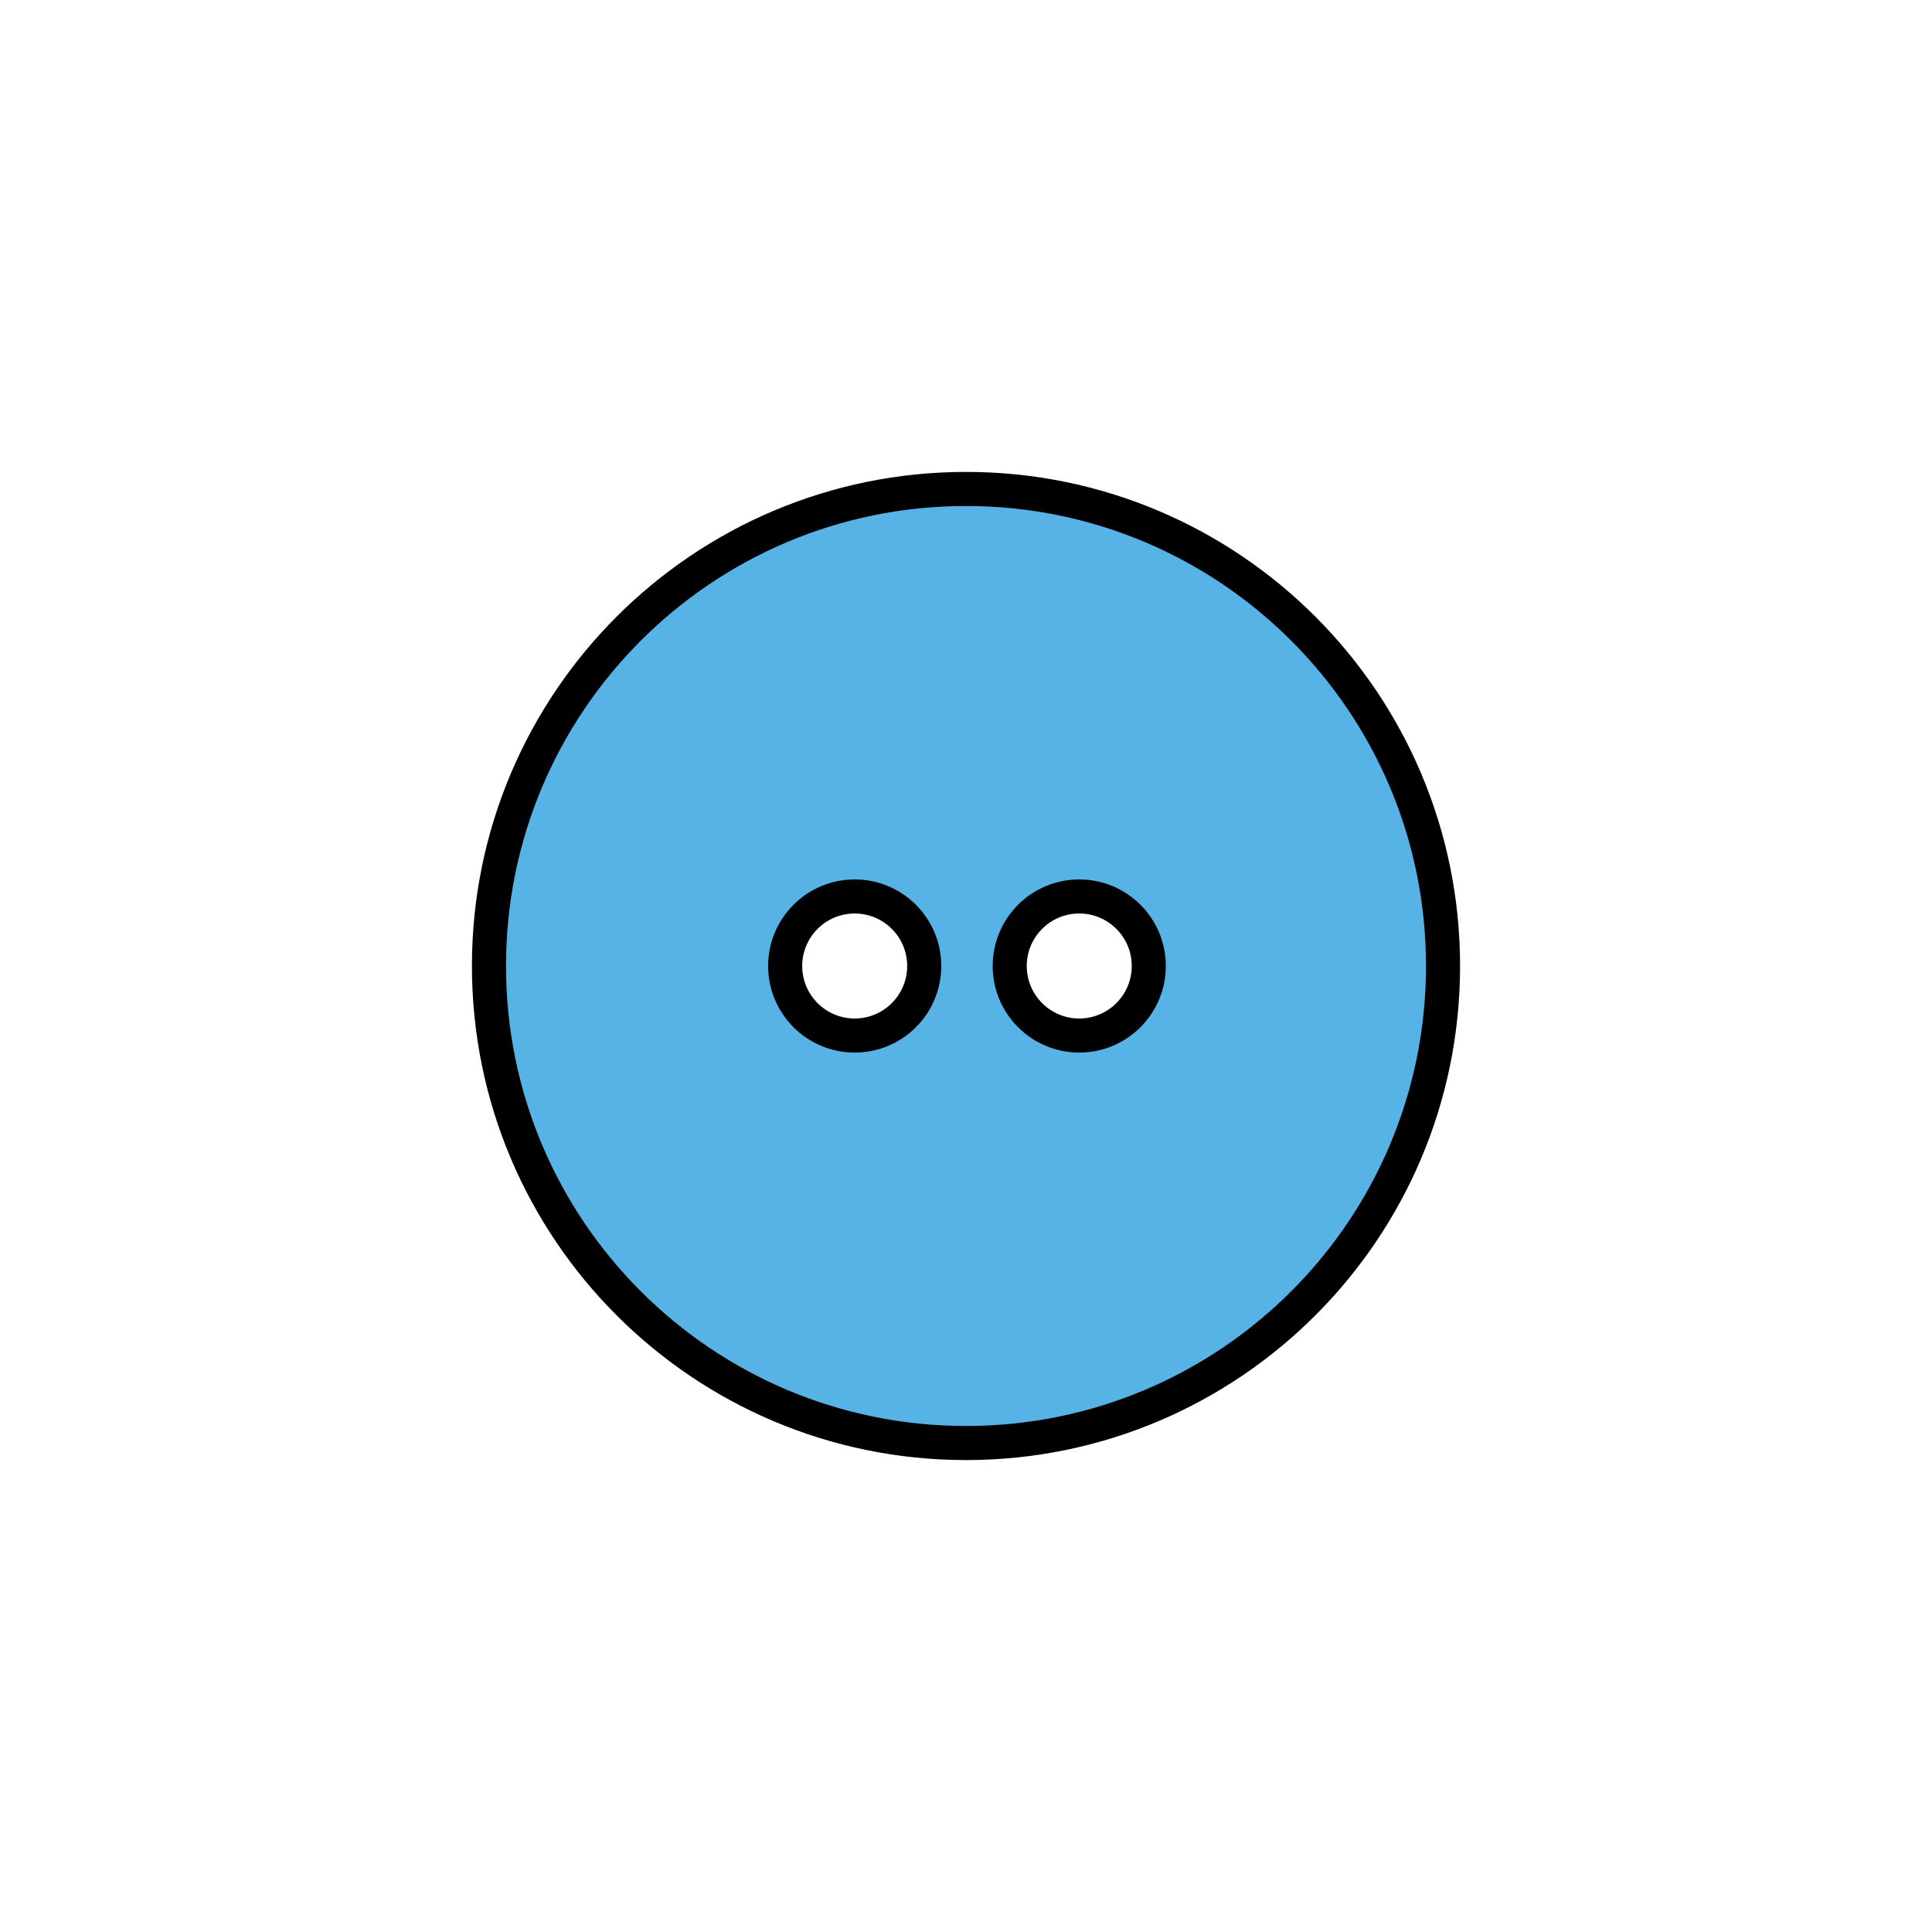 <?xml version="1.0" encoding="utf-8"?>
<!-- Generator: Adobe Illustrator 16.0.0, SVG Export Plug-In . SVG Version: 6.00 Build 0)  -->
<!DOCTYPE svg PUBLIC "-//W3C//DTD SVG 1.1//EN" "http://www.w3.org/Graphics/SVG/1.1/DTD/svg11.dtd">
<svg version="1.1" xmlns="http://www.w3.org/2000/svg" xmlns:xlink="http://www.w3.org/1999/xlink" x="0px" y="0px"
	 width="453.543px" height="453.543px" viewBox="0 0 453.543 453.543" enable-background="new 0 0 453.543 453.543"
	 xml:space="preserve">
<g id="kvadrat">
</g>
<g id="color">
	<g id="rdeča7bela">
	</g>
	
		<path fill="#57B2E5" stroke="#000000" stroke-width="8" stroke-linecap="round" stroke-linejoin="round" stroke-miterlimit="10" d="
		M226.772,114.784c-61.848,0-111.986,50.138-111.986,111.986c0,61.848,50.139,111.986,111.986,111.986
		s111.986-50.139,111.986-111.986C338.758,164.922,288.62,114.784,226.772,114.784z M200.643,243.094
		c-9.013,0-16.322-7.308-16.322-16.323c0-9.015,7.309-16.322,16.322-16.322c9.014,0,16.322,7.308,16.322,16.322
		C216.965,235.786,209.657,243.094,200.643,243.094z M253.356,243.094c-9.014,0-16.322-7.308-16.322-16.323
		c0-9.015,7.309-16.322,16.322-16.322s16.324,7.308,16.324,16.322C269.68,235.786,262.37,243.094,253.356,243.094z"/>
</g>
<g id="cb" display="none">
	<g id="rdeča7bela_copy" display="inline">
	</g>
	
		<path display="inline" fill="none" stroke="#000000" stroke-width="8" stroke-linecap="round" stroke-linejoin="round" stroke-miterlimit="10" d="
		M226.772,114.784c-61.848,0-111.986,50.138-111.986,111.986c0,61.848,50.139,111.986,111.986,111.986
		s111.986-50.139,111.986-111.986C338.758,164.922,288.62,114.784,226.772,114.784z M200.643,243.094
		c-9.013,0-16.322-7.308-16.322-16.323c0-9.015,7.309-16.322,16.322-16.322c9.014,0,16.322,7.308,16.322,16.322
		C216.965,235.786,209.657,243.094,200.643,243.094z M253.356,243.094c-9.014,0-16.322-7.308-16.322-16.323
		c0-9.015,7.309-16.322,16.322-16.322s16.324,7.308,16.324,16.322C269.68,235.786,262.37,243.094,253.356,243.094z"/>
</g>
<g id="pivot">
	<circle fill="none" cx="232.098" cy="341.915" r="14.133"/>
</g>
</svg>
